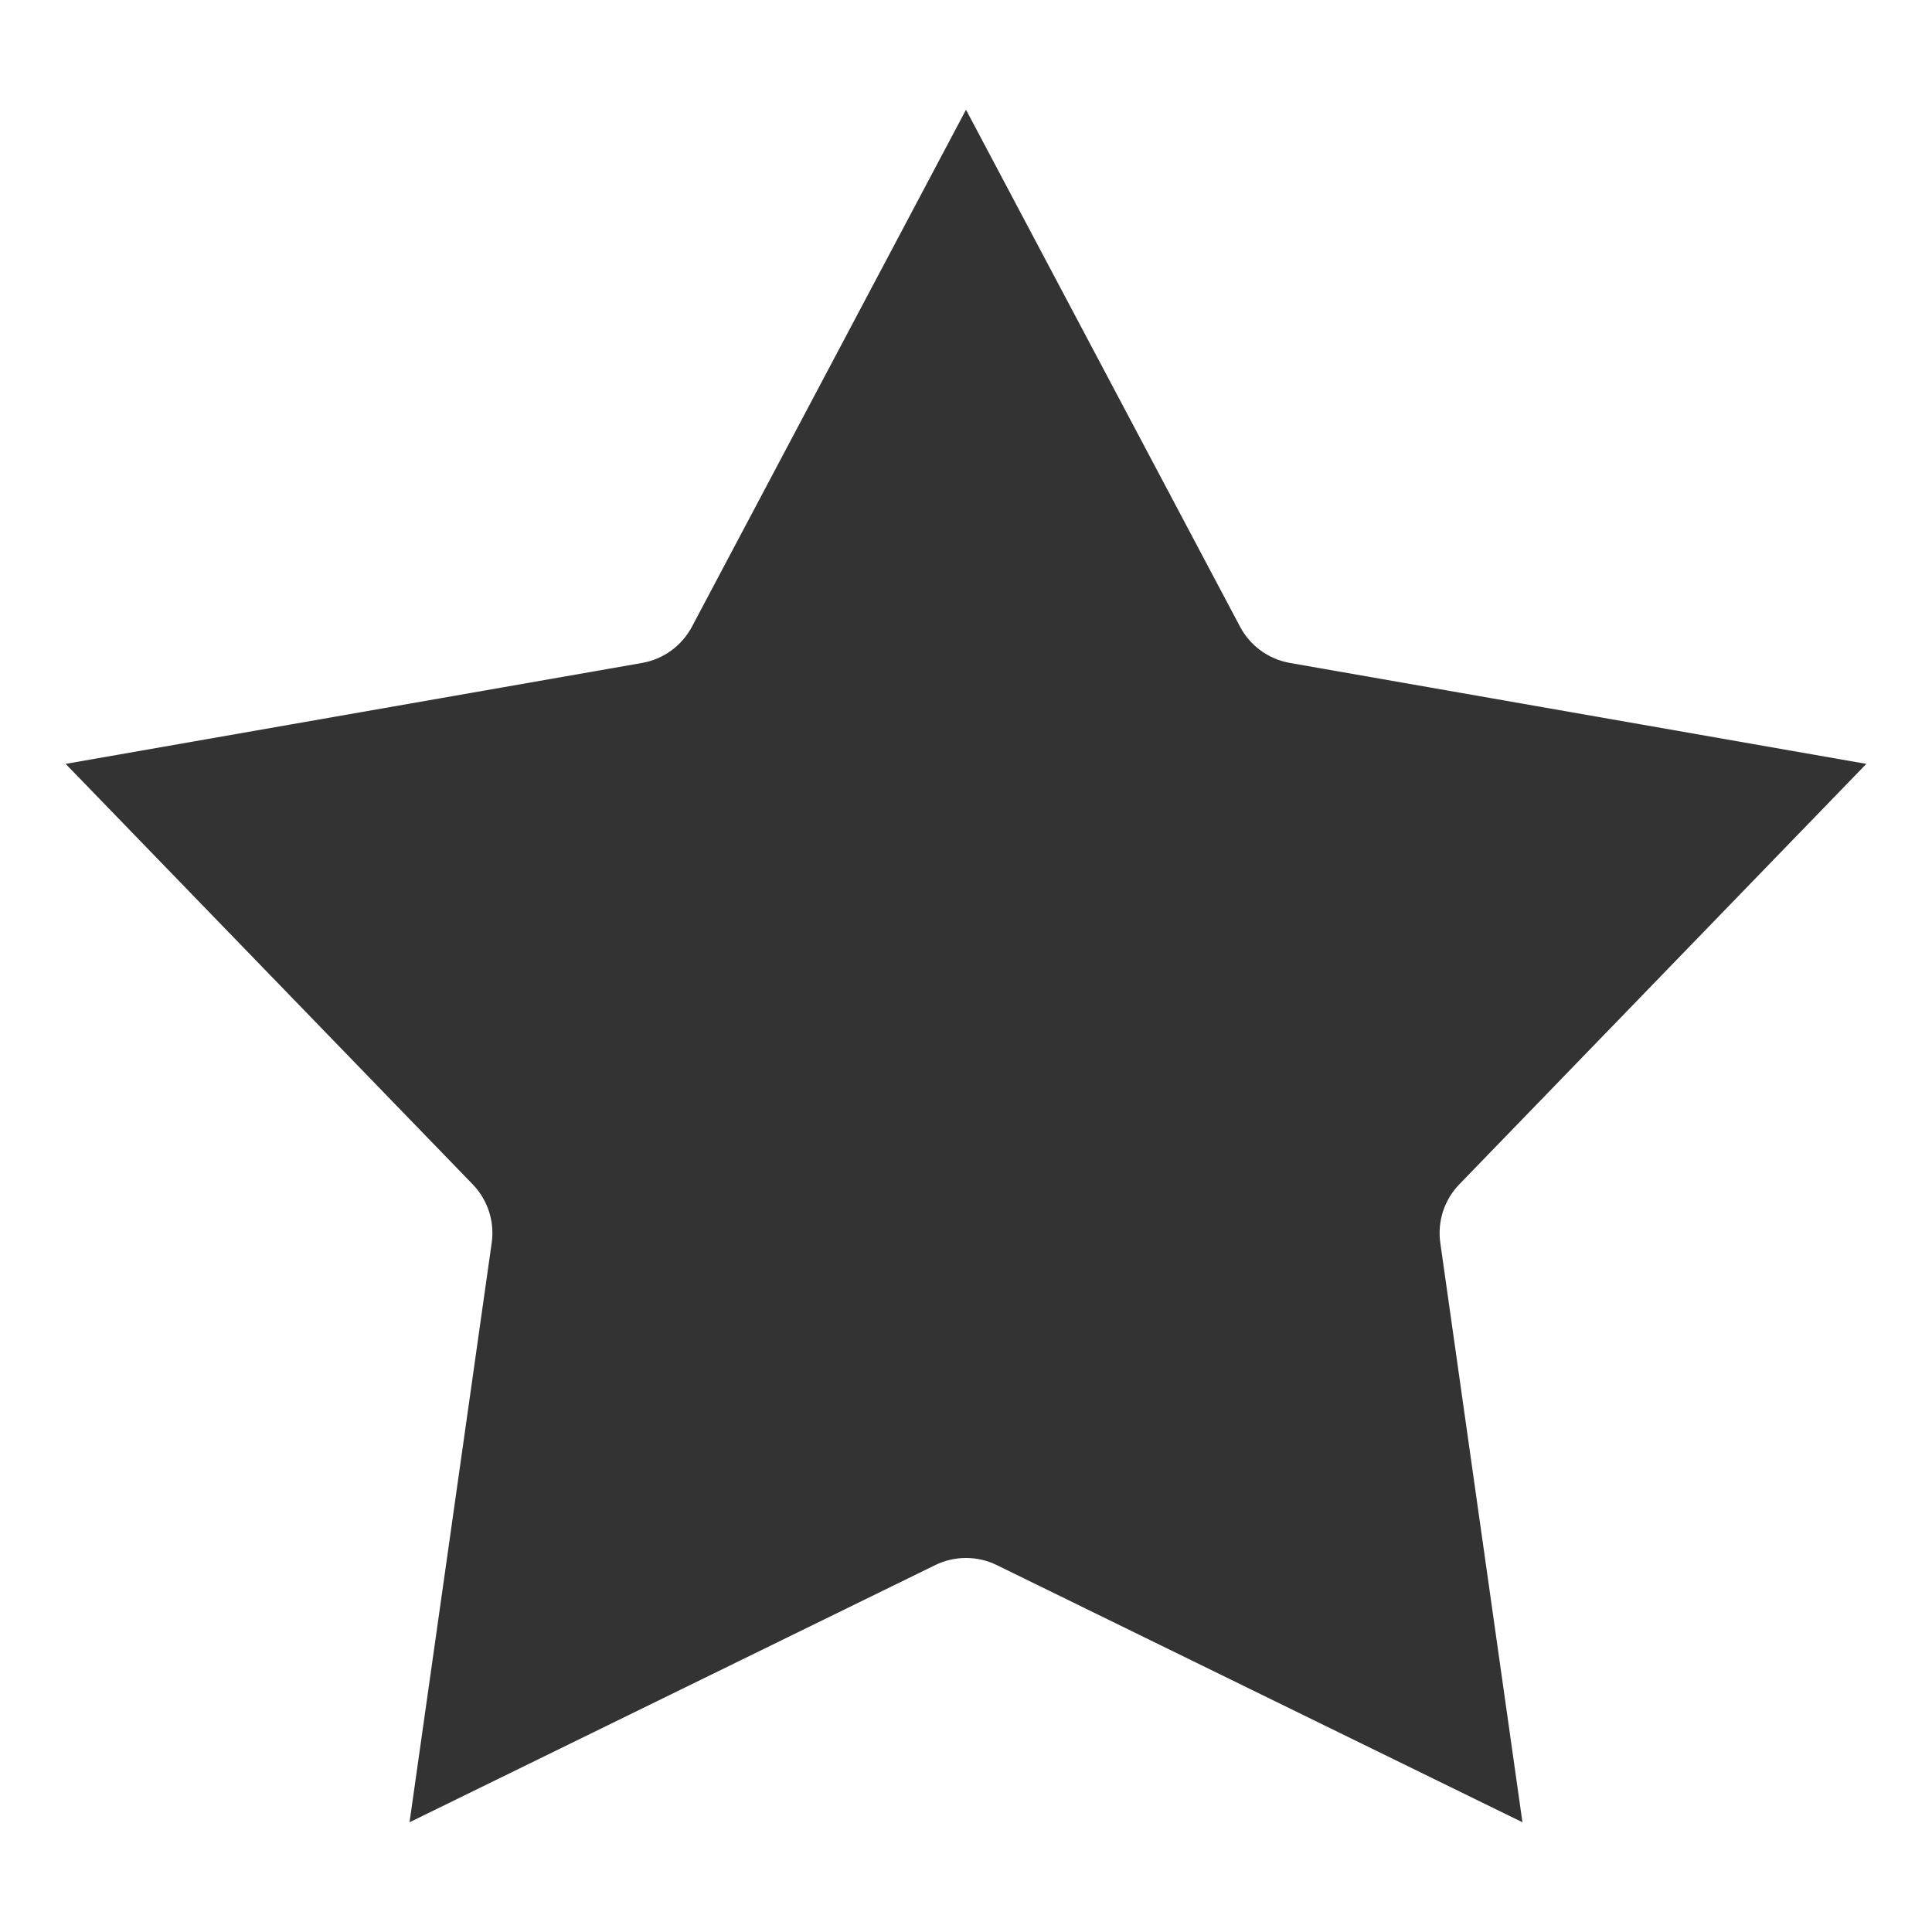 <?xml version="1.0" encoding="UTF-8" standalone="no"?><!DOCTYPE svg PUBLIC "-//W3C//DTD SVG 1.1//EN" "http://www.w3.org/Graphics/SVG/1.1/DTD/svg11.dtd"><svg width="100%" height="100%" viewBox="0 0 50 50" version="1.1" xmlns="http://www.w3.org/2000/svg" xmlns:xlink="http://www.w3.org/1999/xlink" xml:space="preserve" style="fill-rule:evenodd;clip-rule:evenodd;stroke-linejoin:round;stroke-miterlimit:1.414;"><rect x="0" y="0" width="50" height="50" fill="#333333" stroke="none"/><rect id="Artboard2" x="0" y="0" width="50" height="50" style="fill:none;"/><path d="M50,0l0,50l-50,0l0,-50l50,0Zm-25,2.84l7.093,13.38c0.13,0.244 0.313,0.455 0.537,0.618c0.223,0.162 0.481,0.271 0.753,0.319l14.918,2.612l-10.534,10.881c-0.192,0.198 -0.336,0.438 -0.422,0.701c-0.085,0.263 -0.109,0.541 -0.07,0.815l2.126,14.994l-13.604,-6.655c-0.248,-0.122 -0.521,-0.185 -0.797,-0.185c-0.276,0 -0.549,0.063 -0.797,0.185l-13.604,6.655l2.126,-14.994c0.039,-0.274 0.015,-0.552 -0.07,-0.815c-0.086,-0.263 -0.23,-0.503 -0.422,-0.701l-10.534,-10.881l14.918,-2.612c0.272,-0.048 0.53,-0.157 0.753,-0.319c0.224,-0.163 0.407,-0.374 0.537,-0.618l7.093,-13.38Z" style="fill:#fff;"/></svg>